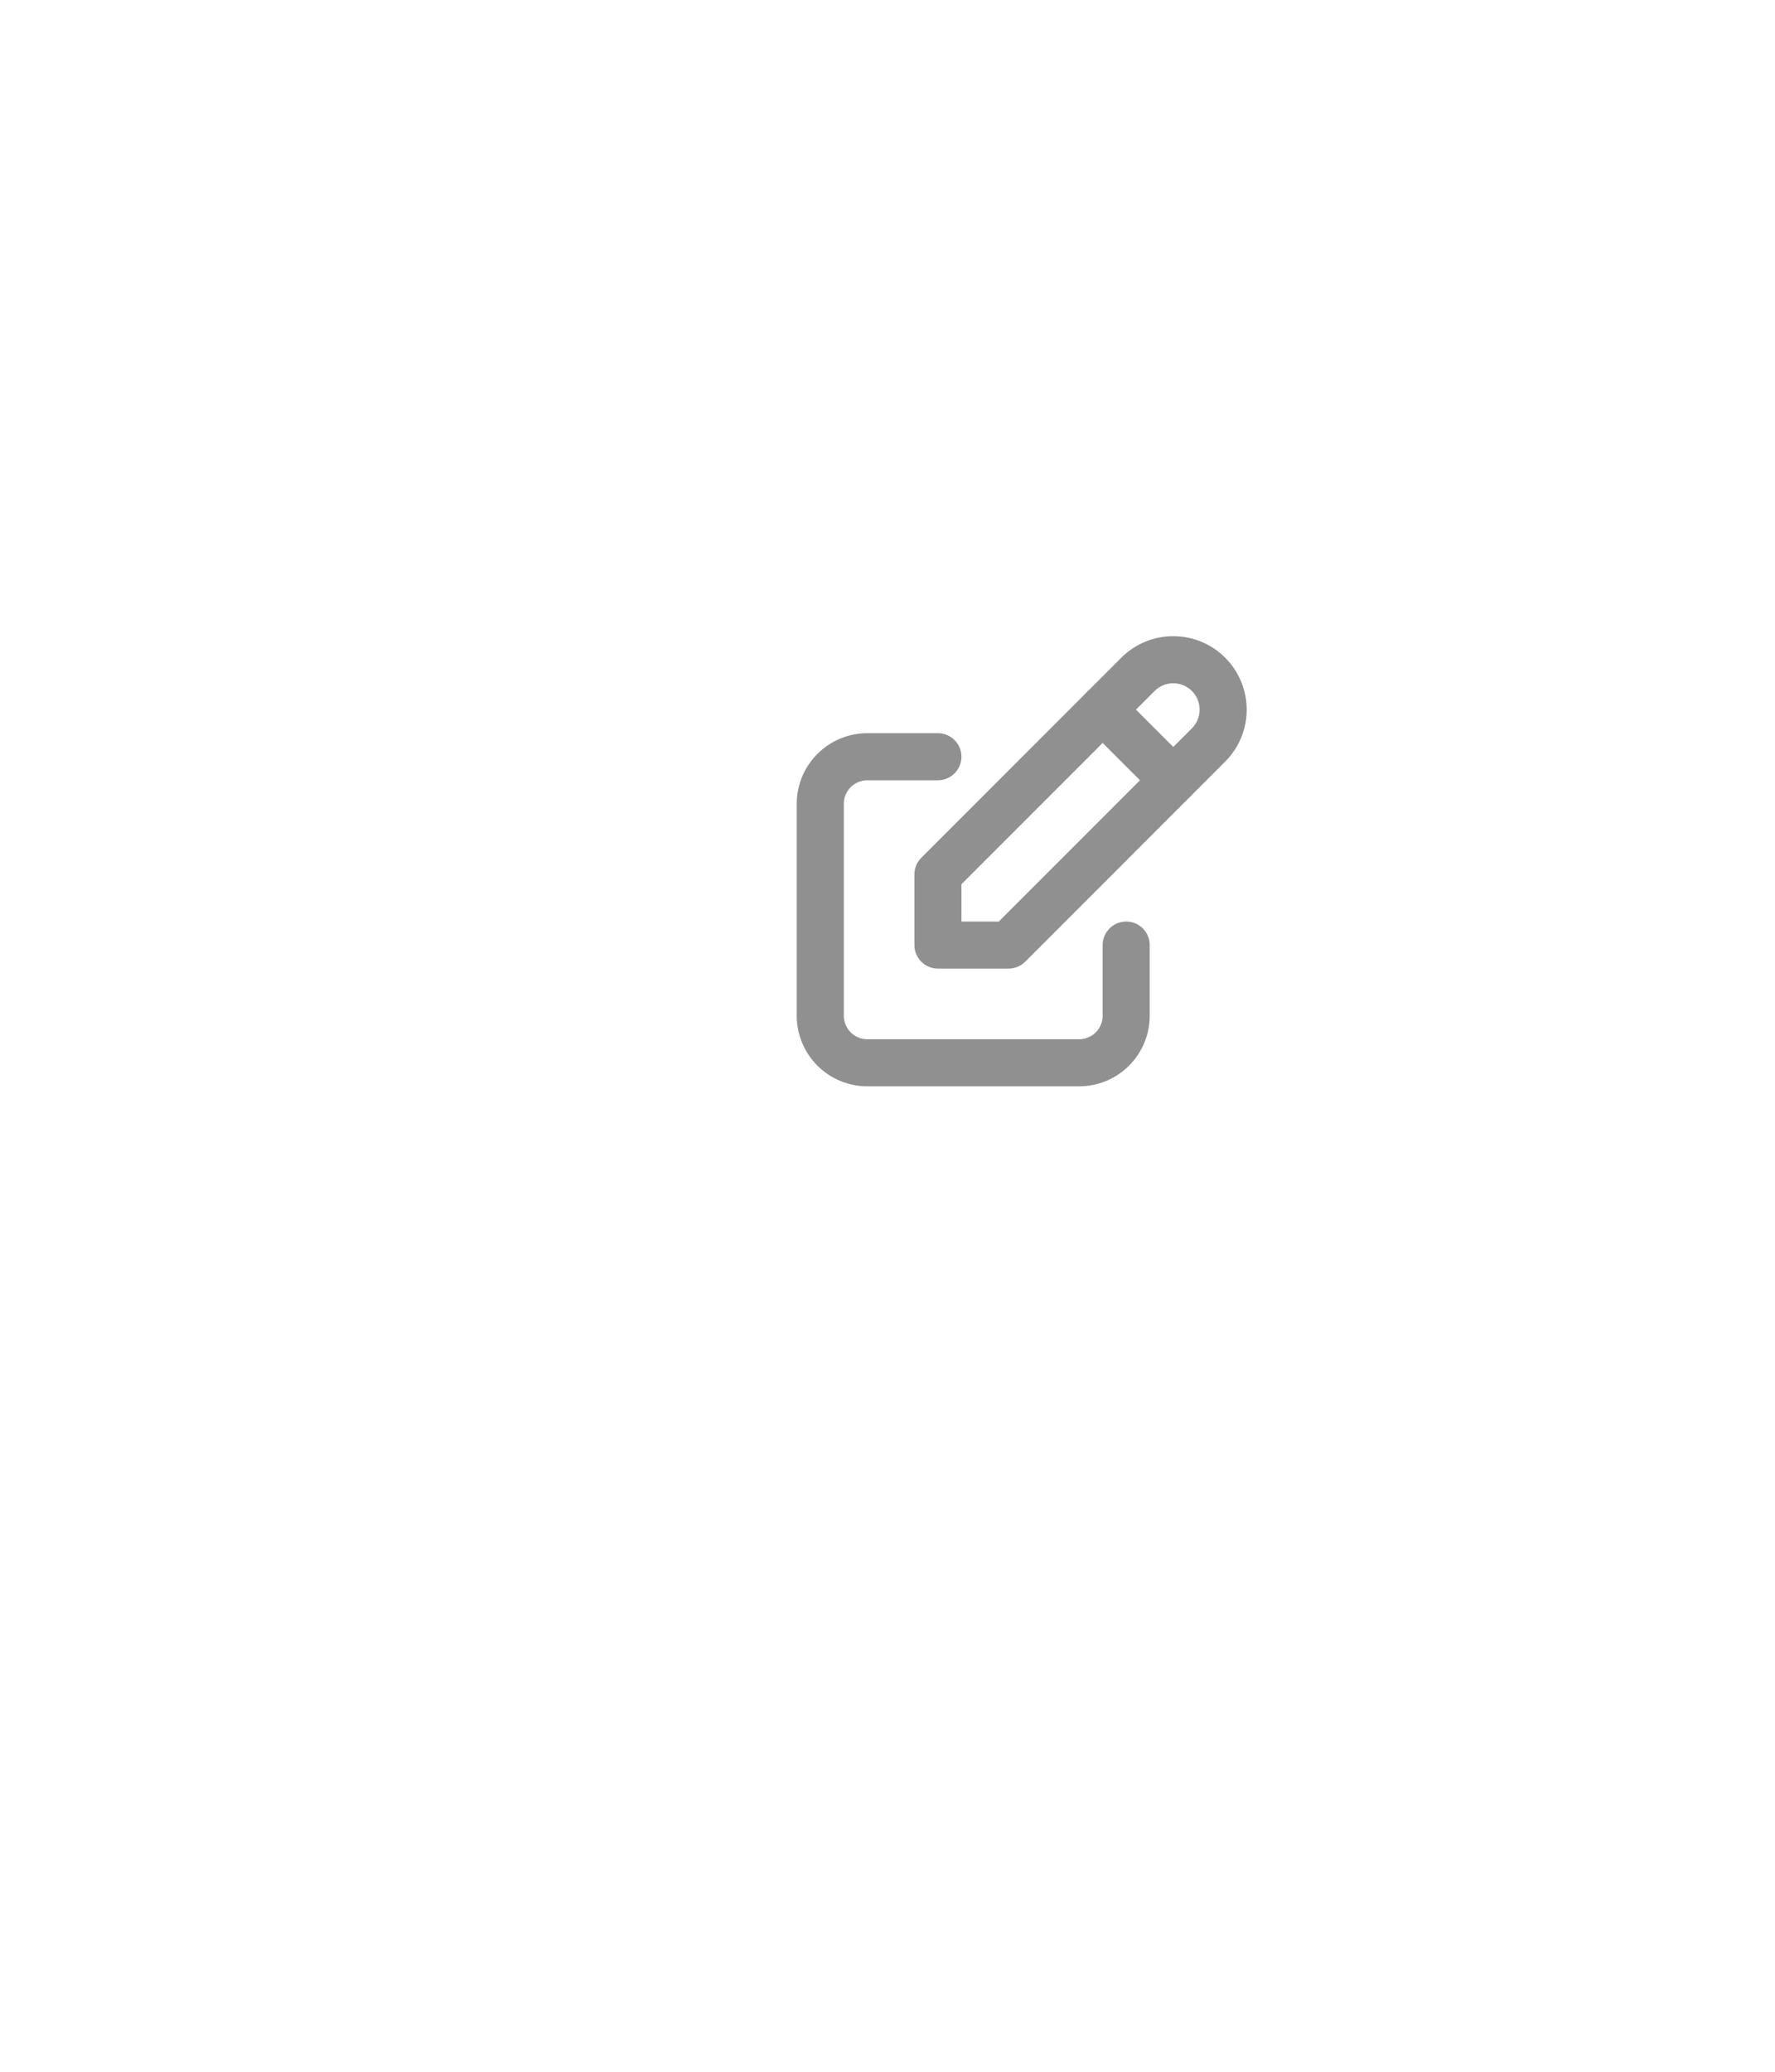 <svg xmlns="http://www.w3.org/2000/svg" width="60" height="70" viewBox="0 0 44 50" fill="none" >
<g filter="url(#filter0_dd_1107_3524)">
<rect x="12" y="8" width="26" height="26" rx="13" fill="white"/>
</g>
<path fill-rule="evenodd" clip-rule="evenodd" d="M20.263 18.013C20.591 17.684 21.036 17.5 21.5 17.5H23.25C23.572 17.5 23.833 17.761 23.833 18.083C23.833 18.405 23.572 18.667 23.25 18.667H21.5C21.345 18.667 21.197 18.728 21.087 18.838C20.978 18.947 20.917 19.095 20.917 19.25V24.5C20.917 24.655 20.978 24.803 21.087 24.913C21.197 25.022 21.345 25.083 21.5 25.083H26.75C26.905 25.083 27.053 25.022 27.163 24.913C27.272 24.803 27.333 24.655 27.333 24.5V22.75C27.333 22.428 27.595 22.167 27.917 22.167C28.239 22.167 28.5 22.428 28.5 22.75V24.5C28.5 24.964 28.316 25.409 27.987 25.738C27.659 26.066 27.214 26.25 26.75 26.25H21.5C21.036 26.25 20.591 26.066 20.263 25.738C19.934 25.409 19.75 24.964 19.75 24.5V19.25C19.75 18.786 19.934 18.341 20.263 18.013Z" fill="#909090"/>
<path fill-rule="evenodd" clip-rule="evenodd" d="M27.796 15.629C28.137 15.288 28.6 15.096 29.083 15.096C29.566 15.096 30.029 15.288 30.371 15.629C30.712 15.971 30.904 16.434 30.904 16.917C30.904 17.4 30.712 17.863 30.371 18.204L25.413 23.163C25.303 23.272 25.155 23.333 25 23.333H23.25C22.928 23.333 22.667 23.072 22.667 22.75V21C22.667 20.845 22.728 20.697 22.837 20.588L27.796 15.629ZM29.083 16.263C28.91 16.263 28.744 16.331 28.621 16.454L23.833 21.242V22.167H24.758L29.546 17.379C29.669 17.257 29.737 17.09 29.737 16.917C29.737 16.743 29.669 16.577 29.546 16.454C29.423 16.331 29.257 16.263 29.083 16.263Z" fill="#909090"/>
<path fill-rule="evenodd" clip-rule="evenodd" d="M26.921 16.504C27.149 16.276 27.518 16.276 27.746 16.504L29.496 18.254C29.724 18.482 29.724 18.851 29.496 19.079C29.268 19.307 28.899 19.307 28.671 19.079L26.921 17.329C26.693 17.101 26.693 16.732 26.921 16.504Z" fill="#909090"/>
<defs>
<filter id="filter0_dd_1107_3524" x="0" y="0" width="50" height="50" filterUnits="userSpaceOnUse" color-interpolation-filters="sRGB">
<feFlood flood-opacity="0" result="BackgroundImageFix"/>
<feColorMatrix in="SourceAlpha" type="matrix" values="0 0 0 0 0 0 0 0 0 0 0 0 0 0 0 0 0 0 127 0" result="hardAlpha"/>
<feOffset dy="4"/>
<feGaussianBlur stdDeviation="6"/>
<feColorMatrix type="matrix" values="0 0 0 0 0.122 0 0 0 0 0.106 0 0 0 0 0.176 0 0 0 0.08 0"/>
<feBlend mode="normal" in2="BackgroundImageFix" result="effect1_dropShadow_1107_3524"/>
<feColorMatrix in="SourceAlpha" type="matrix" values="0 0 0 0 0 0 0 0 0 0 0 0 0 0 0 0 0 0 127 0" result="hardAlpha"/>
<feMorphology radius="2" operator="erode" in="SourceAlpha" result="effect2_dropShadow_1107_3524"/>
<feOffset dy="2"/>
<feGaussianBlur stdDeviation="1"/>
<feColorMatrix type="matrix" values="0 0 0 0 0.122 0 0 0 0 0.106 0 0 0 0 0.176 0 0 0 0.08 0"/>
<feBlend mode="normal" in2="effect1_dropShadow_1107_3524" result="effect2_dropShadow_1107_3524"/>
<feBlend mode="normal" in="SourceGraphic" in2="effect2_dropShadow_1107_3524" result="shape"/>
</filter>
</defs>
</svg>
